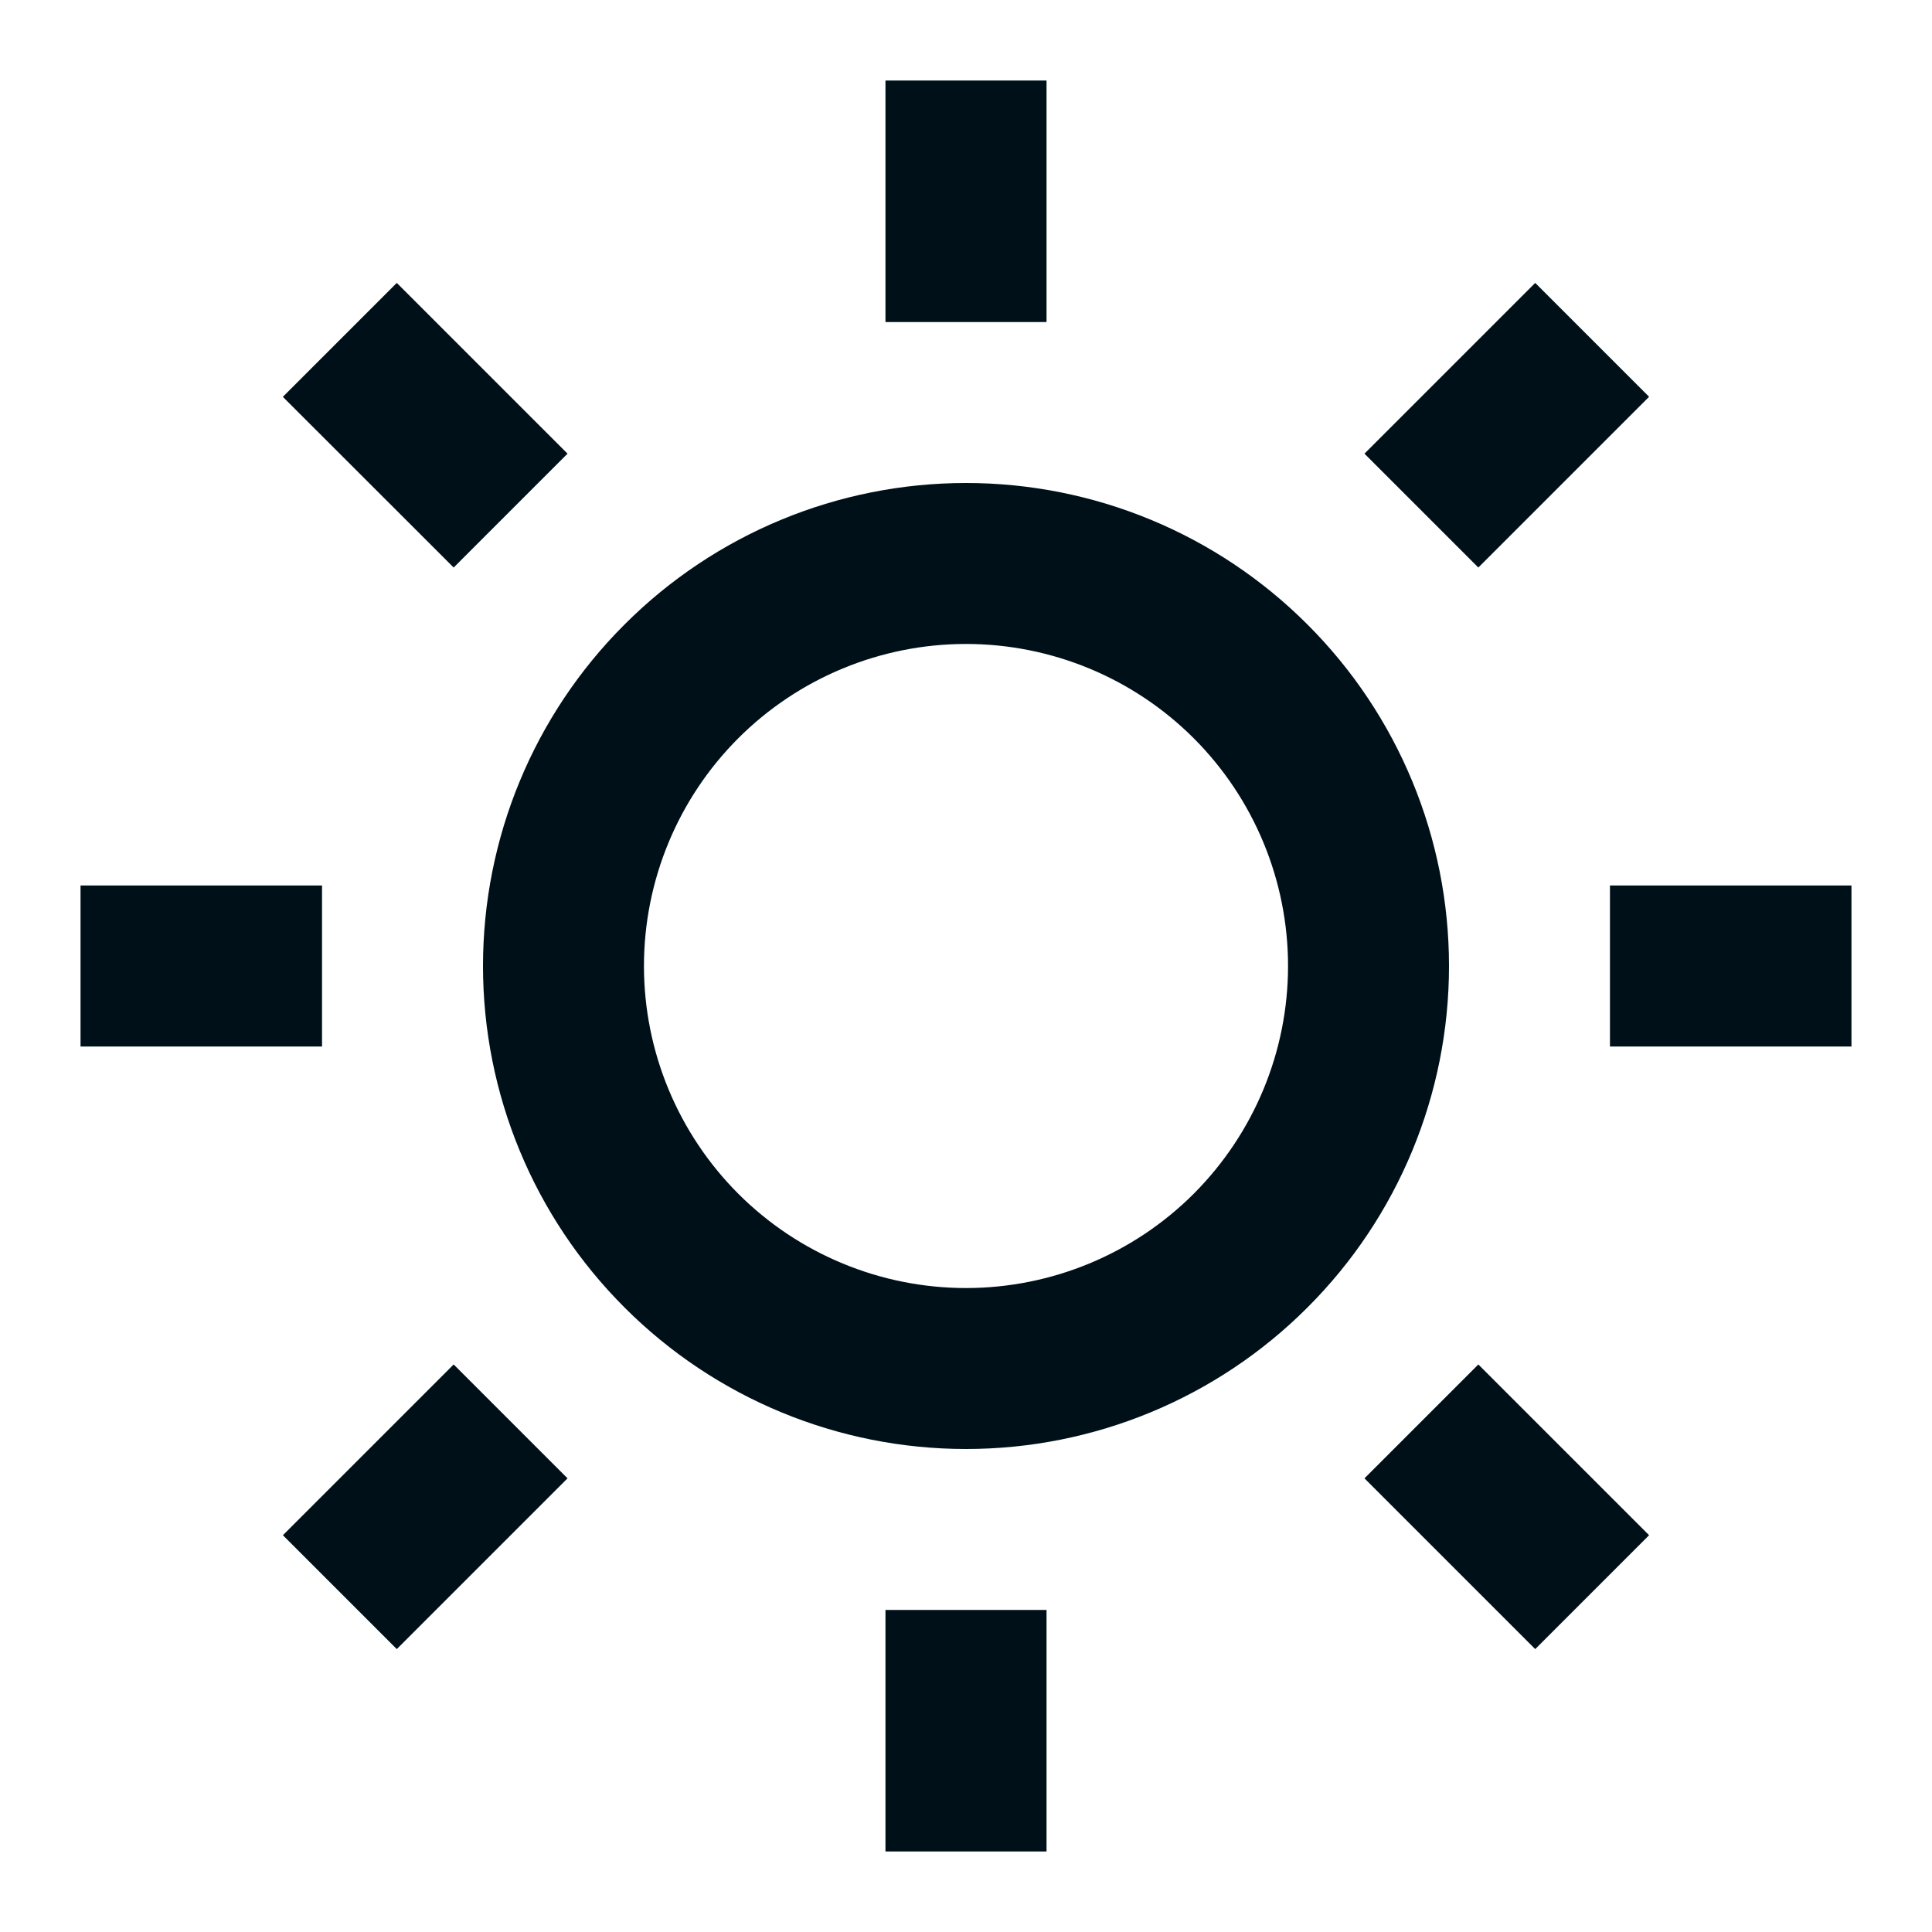 <svg width="16" height="16" viewBox="0 0 16 16" fill="none" xmlns="http://www.w3.org/2000/svg">
<path d="M8 12C6.939 12 5.922 11.579 5.172 10.828C4.421 10.078 4 9.061 4 8C4 6.939 4.421 5.922 5.172 5.172C5.922 4.421 6.939 4 8 4C9.061 4 10.078 4.421 10.828 5.172C11.579 5.922 12 6.939 12 8C12 9.061 11.579 10.078 10.828 10.828C10.078 11.579 9.061 12 8 12ZM8 10.667C8.707 10.667 9.386 10.386 9.886 9.886C10.386 9.385 10.667 8.707 10.667 8C10.667 7.293 10.386 6.614 9.886 6.114C9.386 5.614 8.707 5.333 8 5.333C7.293 5.333 6.614 5.614 6.114 6.114C5.614 6.614 5.333 7.293 5.333 8C5.333 8.707 5.614 9.385 6.114 9.886C6.614 10.386 7.293 10.667 8 10.667ZM7.333 0.667H8.667V2.667H7.333V0.667ZM7.333 13.333H8.667V15.333H7.333V13.333ZM2.343 3.286L3.286 2.343L4.7 3.757L3.757 4.7L2.343 3.287V3.286ZM11.3 12.243L12.243 11.3L13.657 12.714L12.714 13.657L11.3 12.243ZM12.714 2.343L13.657 3.286L12.243 4.7L11.3 3.757L12.714 2.343V2.343ZM3.757 11.3L4.7 12.243L3.286 13.657L2.343 12.714L3.757 11.3ZM15.333 7.333V8.667H13.333V7.333H15.333ZM2.667 7.333V8.667H0.667V7.333H2.667Z" fill="#001018"/>
</svg>
